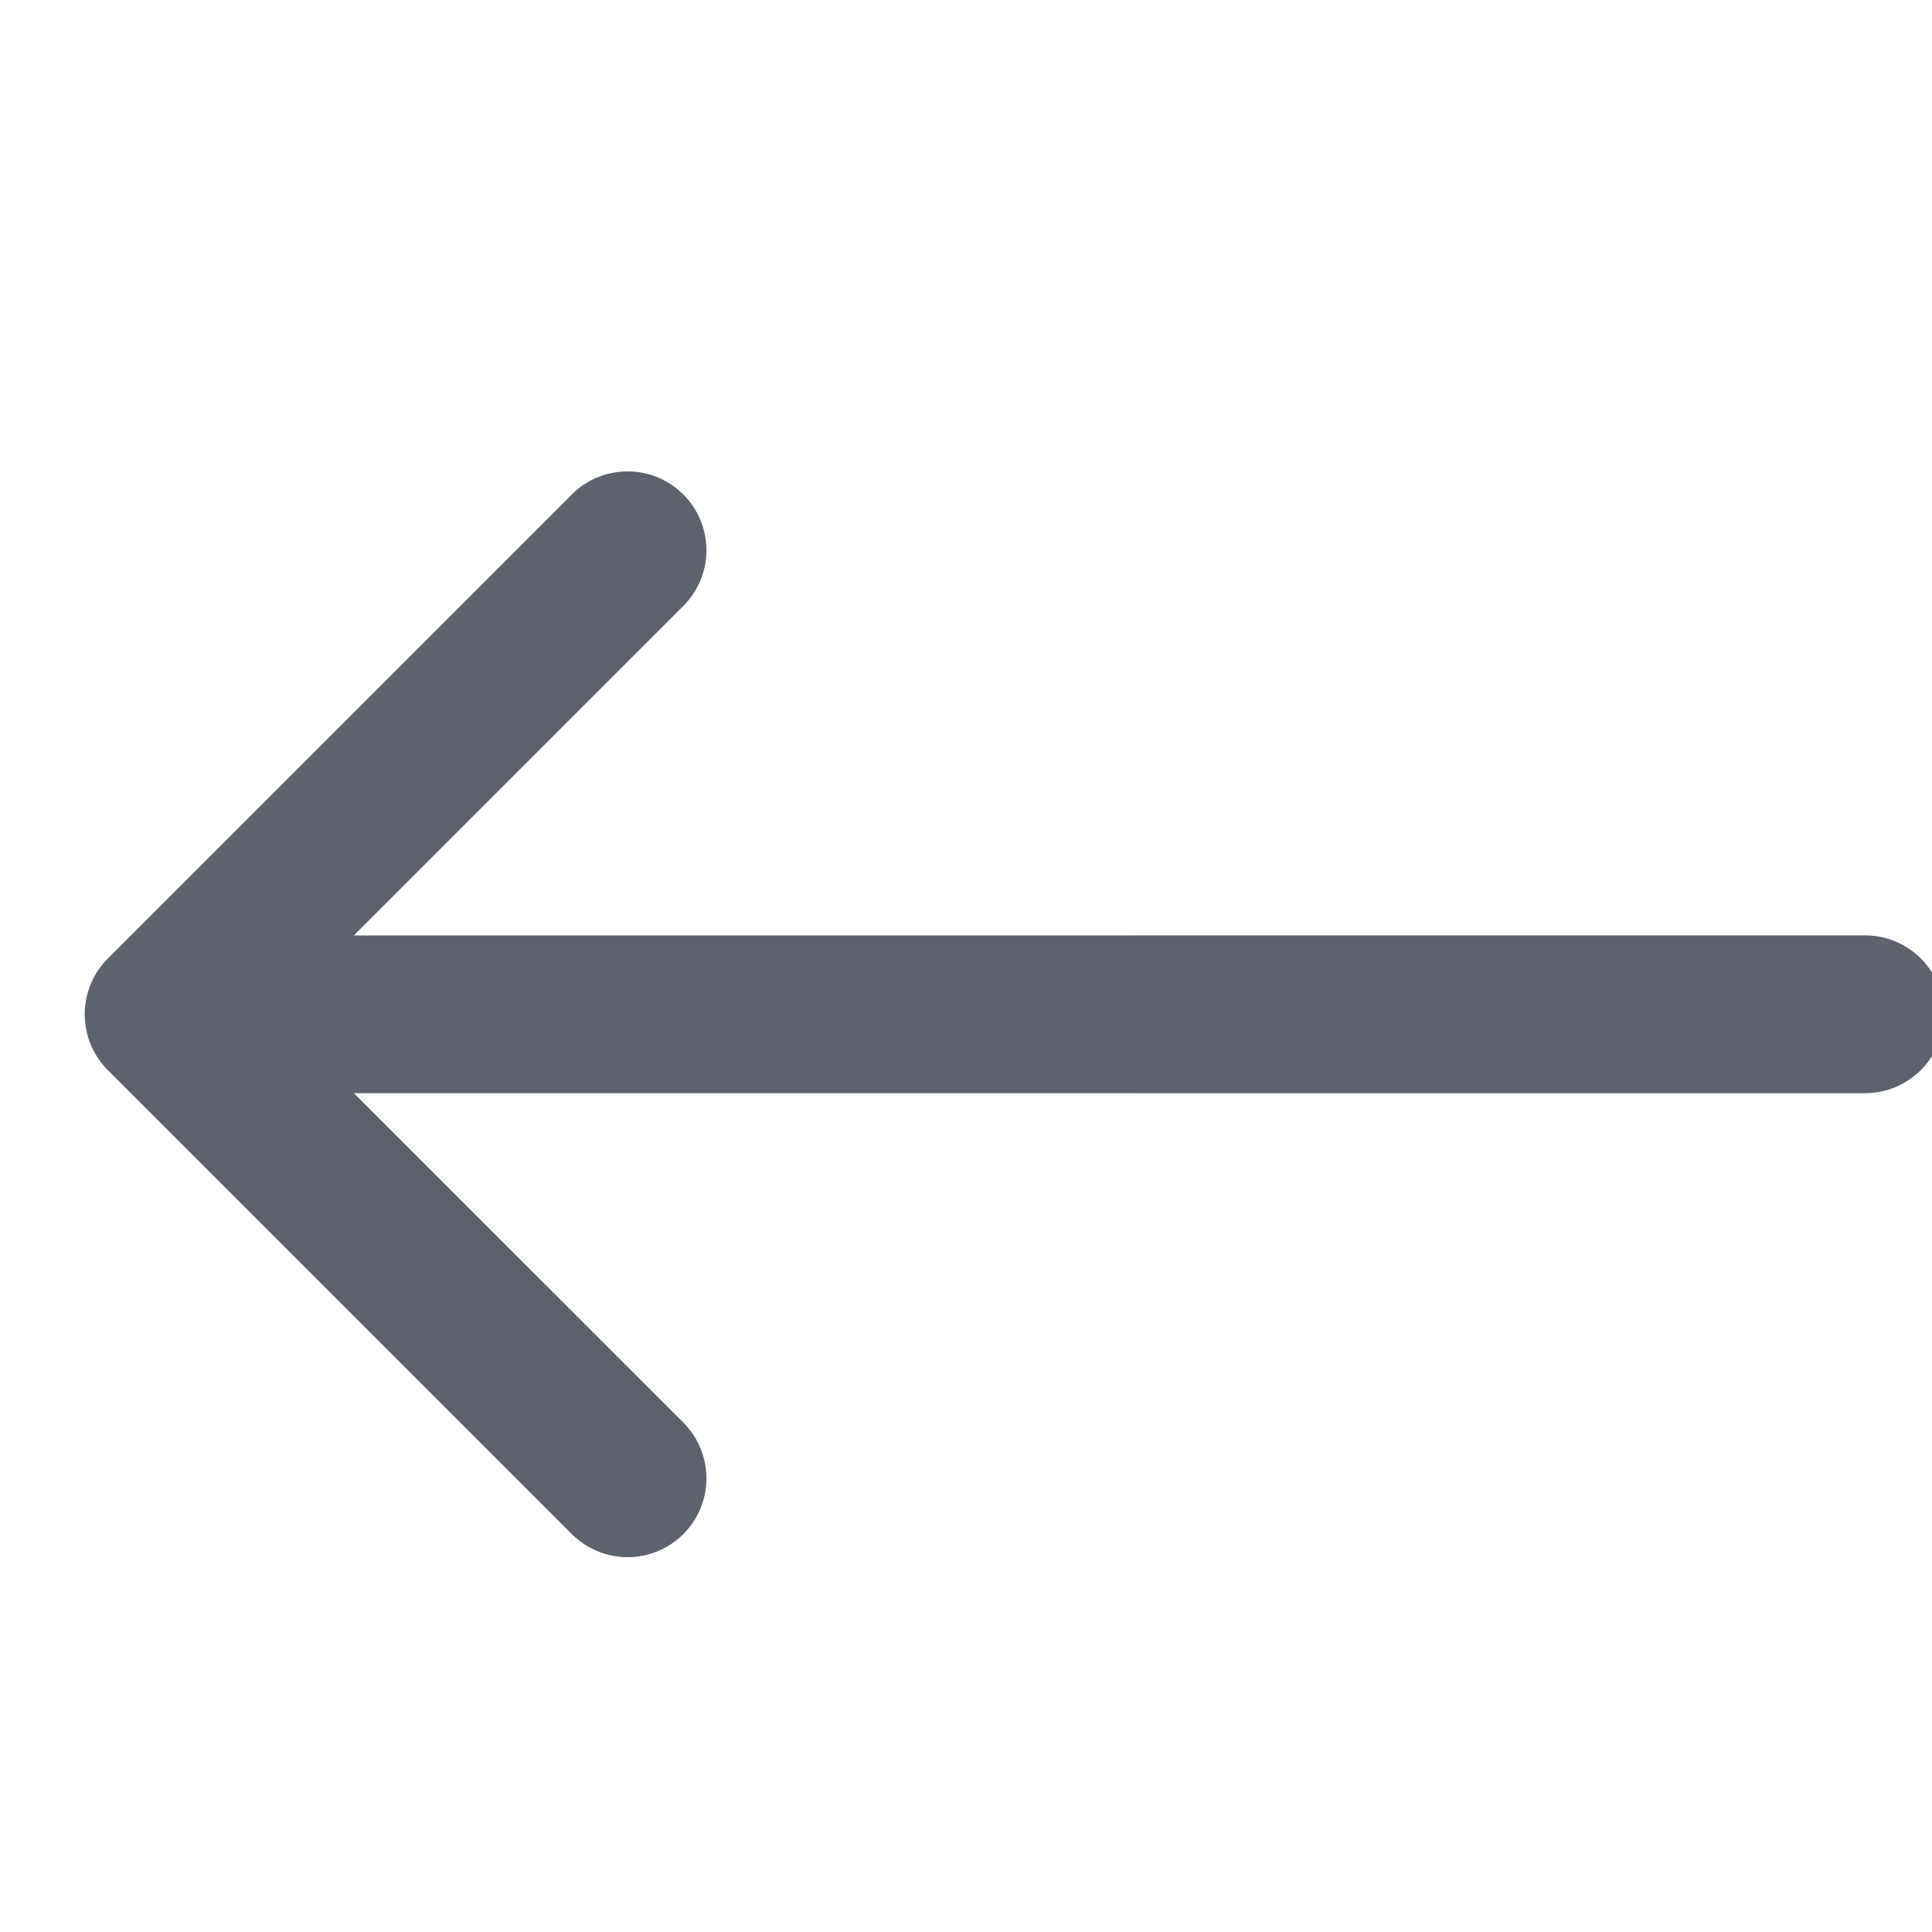 <svg width="20" height="20" viewBox="0 0 20 20" fill="none" xmlns="http://www.w3.org/2000/svg">
<g clip-path="url(#clip0_282_1301)">
<path fill-rule="evenodd" clip-rule="evenodd" d="M1.292 10.9C1.186 10.794 1.127 10.65 1.127 10.5C1.127 10.35 1.186 10.206 1.292 10.1L6.096 5.296C6.202 5.189 6.346 5.13 6.497 5.13C6.647 5.13 6.791 5.189 6.897 5.296C7.003 5.402 7.063 5.546 7.063 5.696C7.063 5.846 7.003 5.99 6.897 6.096L3.059 9.934L19.307 9.933C19.381 9.933 19.455 9.948 19.524 9.976C19.592 10.005 19.655 10.046 19.708 10.099C19.76 10.152 19.802 10.214 19.831 10.283C19.859 10.352 19.874 10.425 19.874 10.5C19.874 10.574 19.859 10.648 19.831 10.717C19.802 10.786 19.76 10.848 19.708 10.901C19.655 10.953 19.592 10.995 19.524 11.024C19.455 11.052 19.381 11.067 19.307 11.067L3.059 11.066L6.897 14.903C7.003 15.009 7.063 15.153 7.063 15.304C7.063 15.454 7.003 15.598 6.897 15.704C6.791 15.81 6.647 15.87 6.497 15.87C6.346 15.87 6.202 15.81 6.096 15.704L1.292 10.9Z" fill="#5E626C" stroke="#5E626C" stroke-width="0.5"/>
</g>
<defs>
<clipPath id="clip0_282_1301">
<rect width="20" height="20" fill="white" transform="translate(0 20) rotate(-90)"/>
</clipPath>
</defs>
</svg>
